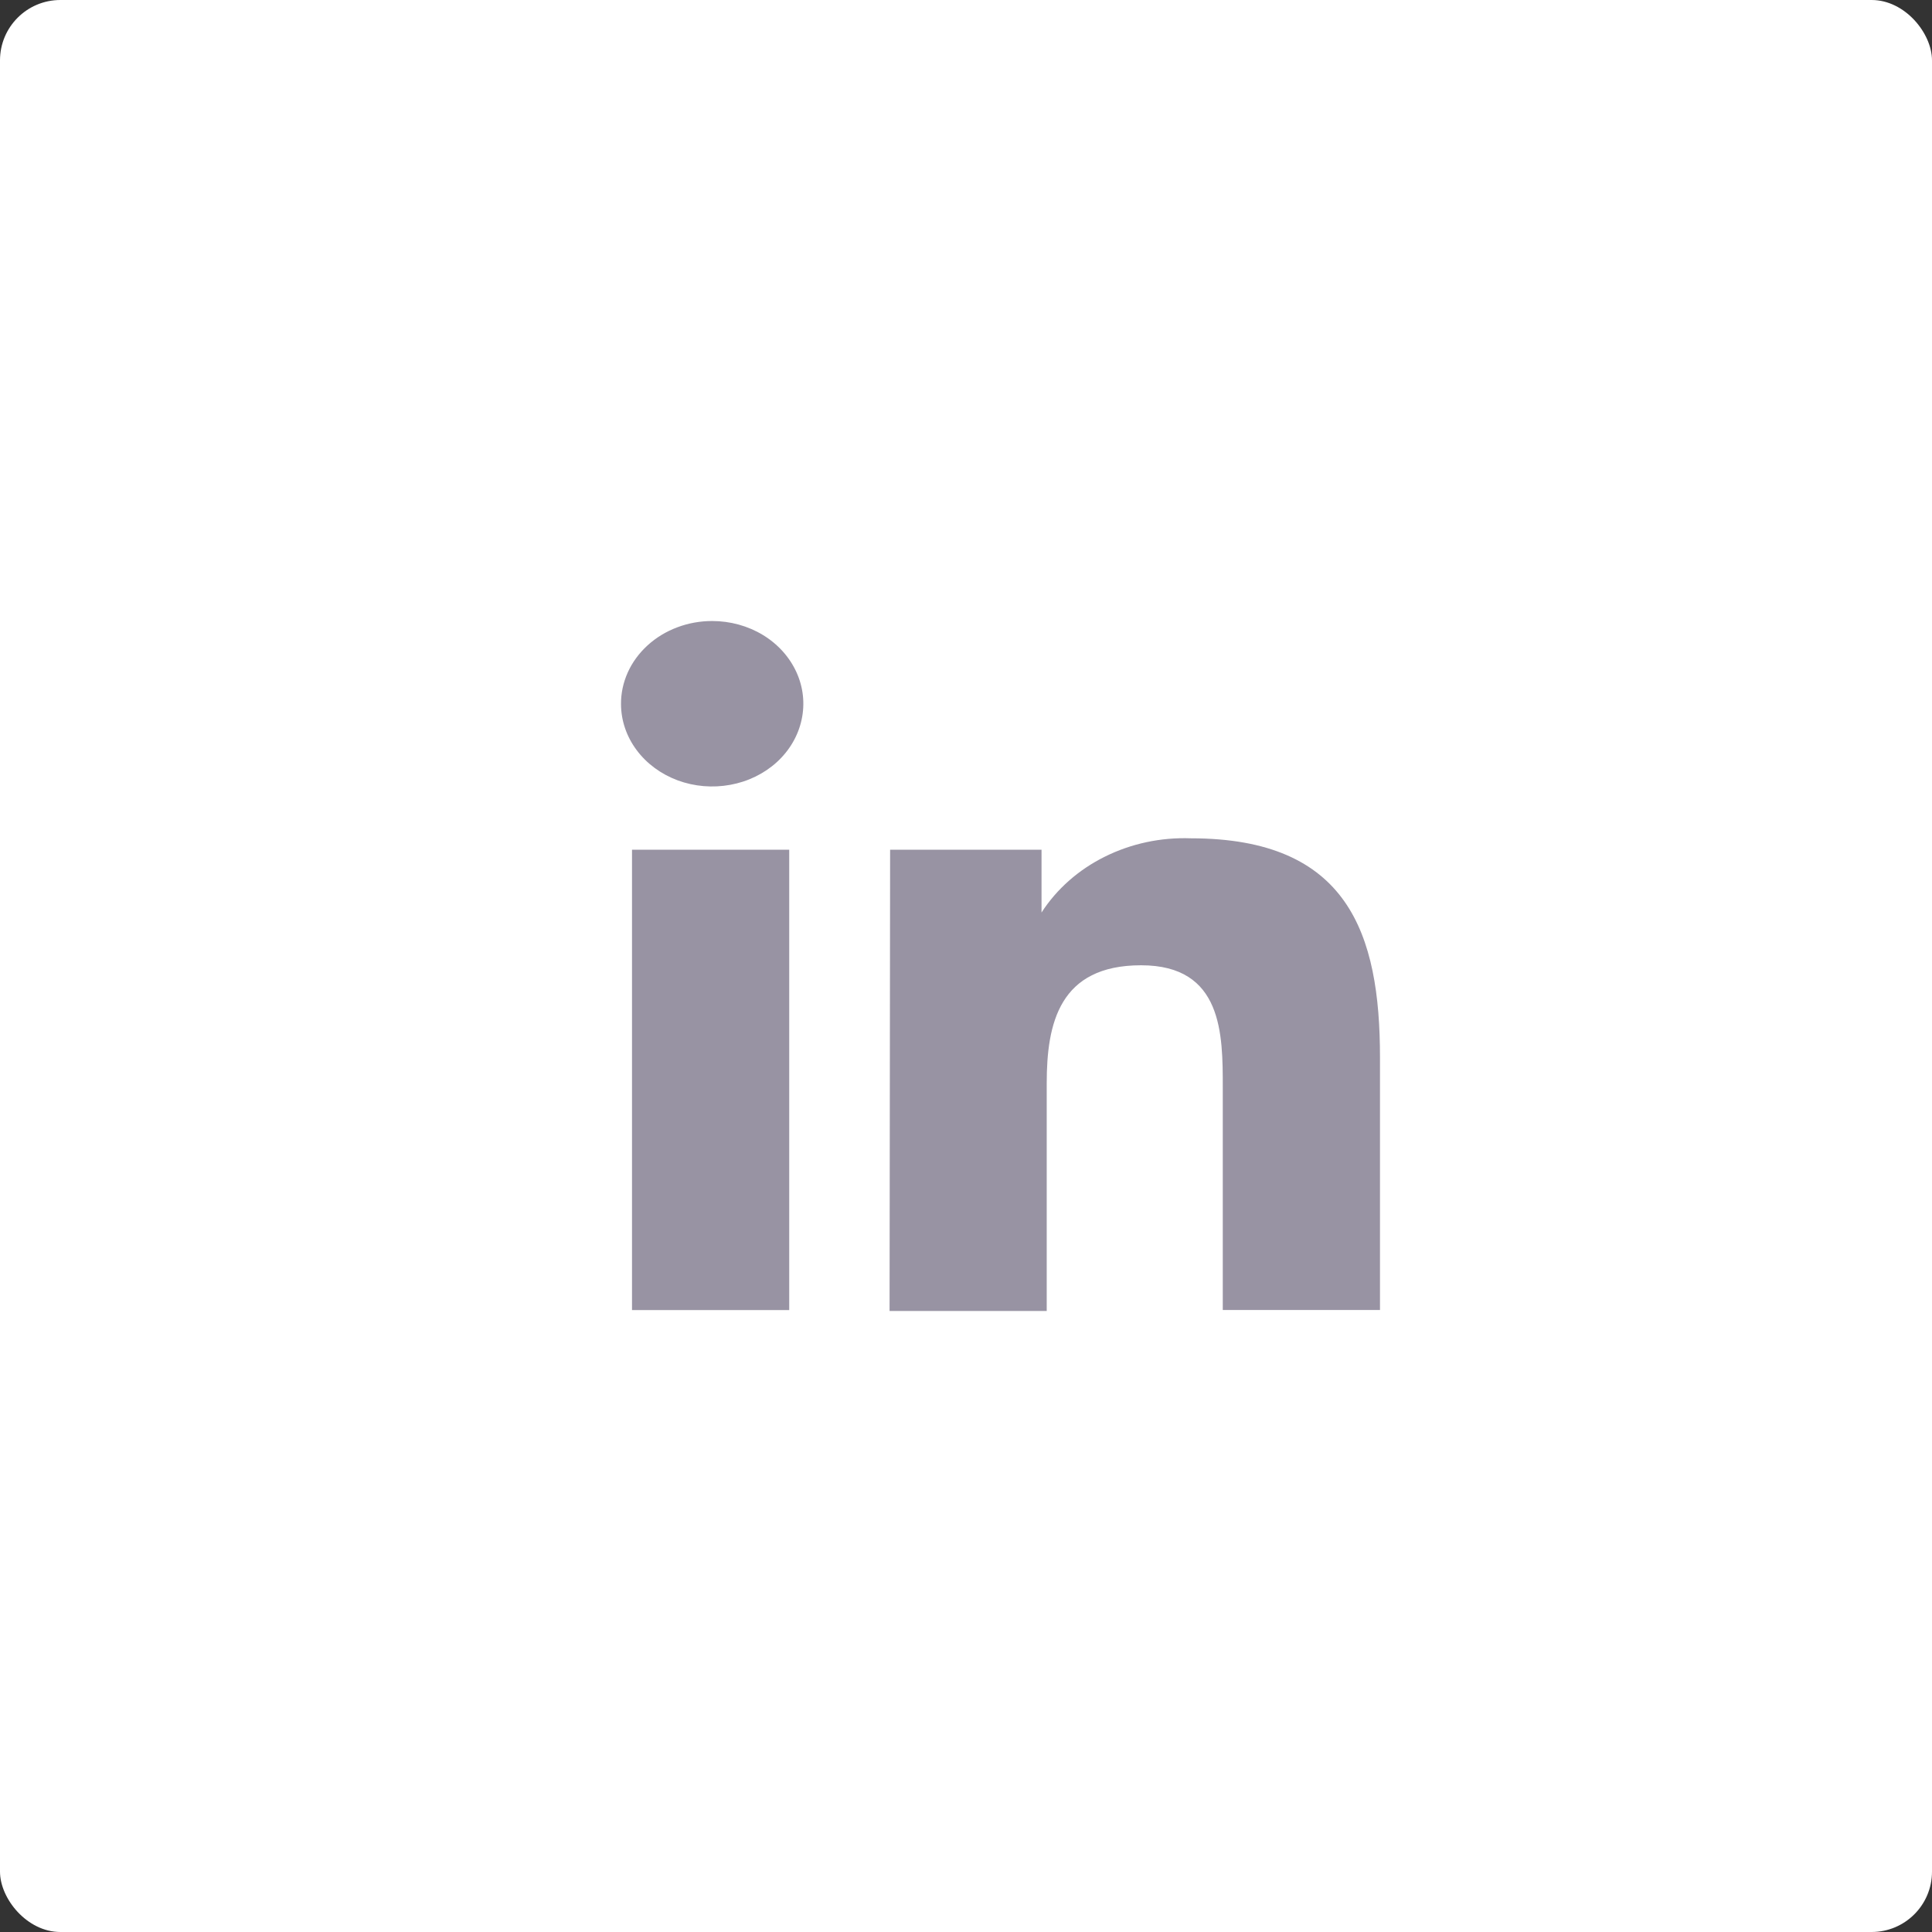 <svg width="32" height="32" viewBox="0 0 32 32" fill="none" xmlns="http://www.w3.org/2000/svg">
<rect x="0" y="0" width="32" height="32" fill="#333333" stroke="none"/>
<rect width="32" height="32" rx="1" fill="white"/>
<path d="M13.072 14.074H10.468V21.699H13.072V14.074Z" fill="#9893A3"/>
<path d="M12.634 10.516C12.386 10.366 12.094 10.286 11.796 10.286C11.597 10.286 11.4 10.321 11.216 10.391C11.032 10.46 10.865 10.562 10.725 10.69C10.585 10.818 10.473 10.97 10.398 11.137C10.323 11.304 10.284 11.483 10.286 11.664C10.287 11.935 10.377 12.199 10.544 12.423C10.711 12.648 10.948 12.822 11.224 12.925C11.5 13.027 11.803 13.053 12.096 12.999C12.388 12.946 12.656 12.815 12.867 12.623C13.077 12.431 13.22 12.186 13.277 11.921C13.335 11.655 13.305 11.38 13.19 11.13C13.075 10.88 12.882 10.666 12.634 10.516Z" fill="#9893A3"/>
<path d="M17.251 14.074H14.743L14.734 21.714H17.337V17.941C17.337 16.949 17.546 15.988 18.9 15.988C20.253 15.988 20.253 17.13 20.253 18.012V21.698H22.857V17.516C22.857 15.46 22.328 13.885 19.724 13.885C19.228 13.867 18.736 13.972 18.3 14.189C17.864 14.405 17.502 14.725 17.251 15.114V14.074Z" fill="#9893A3"/>
</svg>
